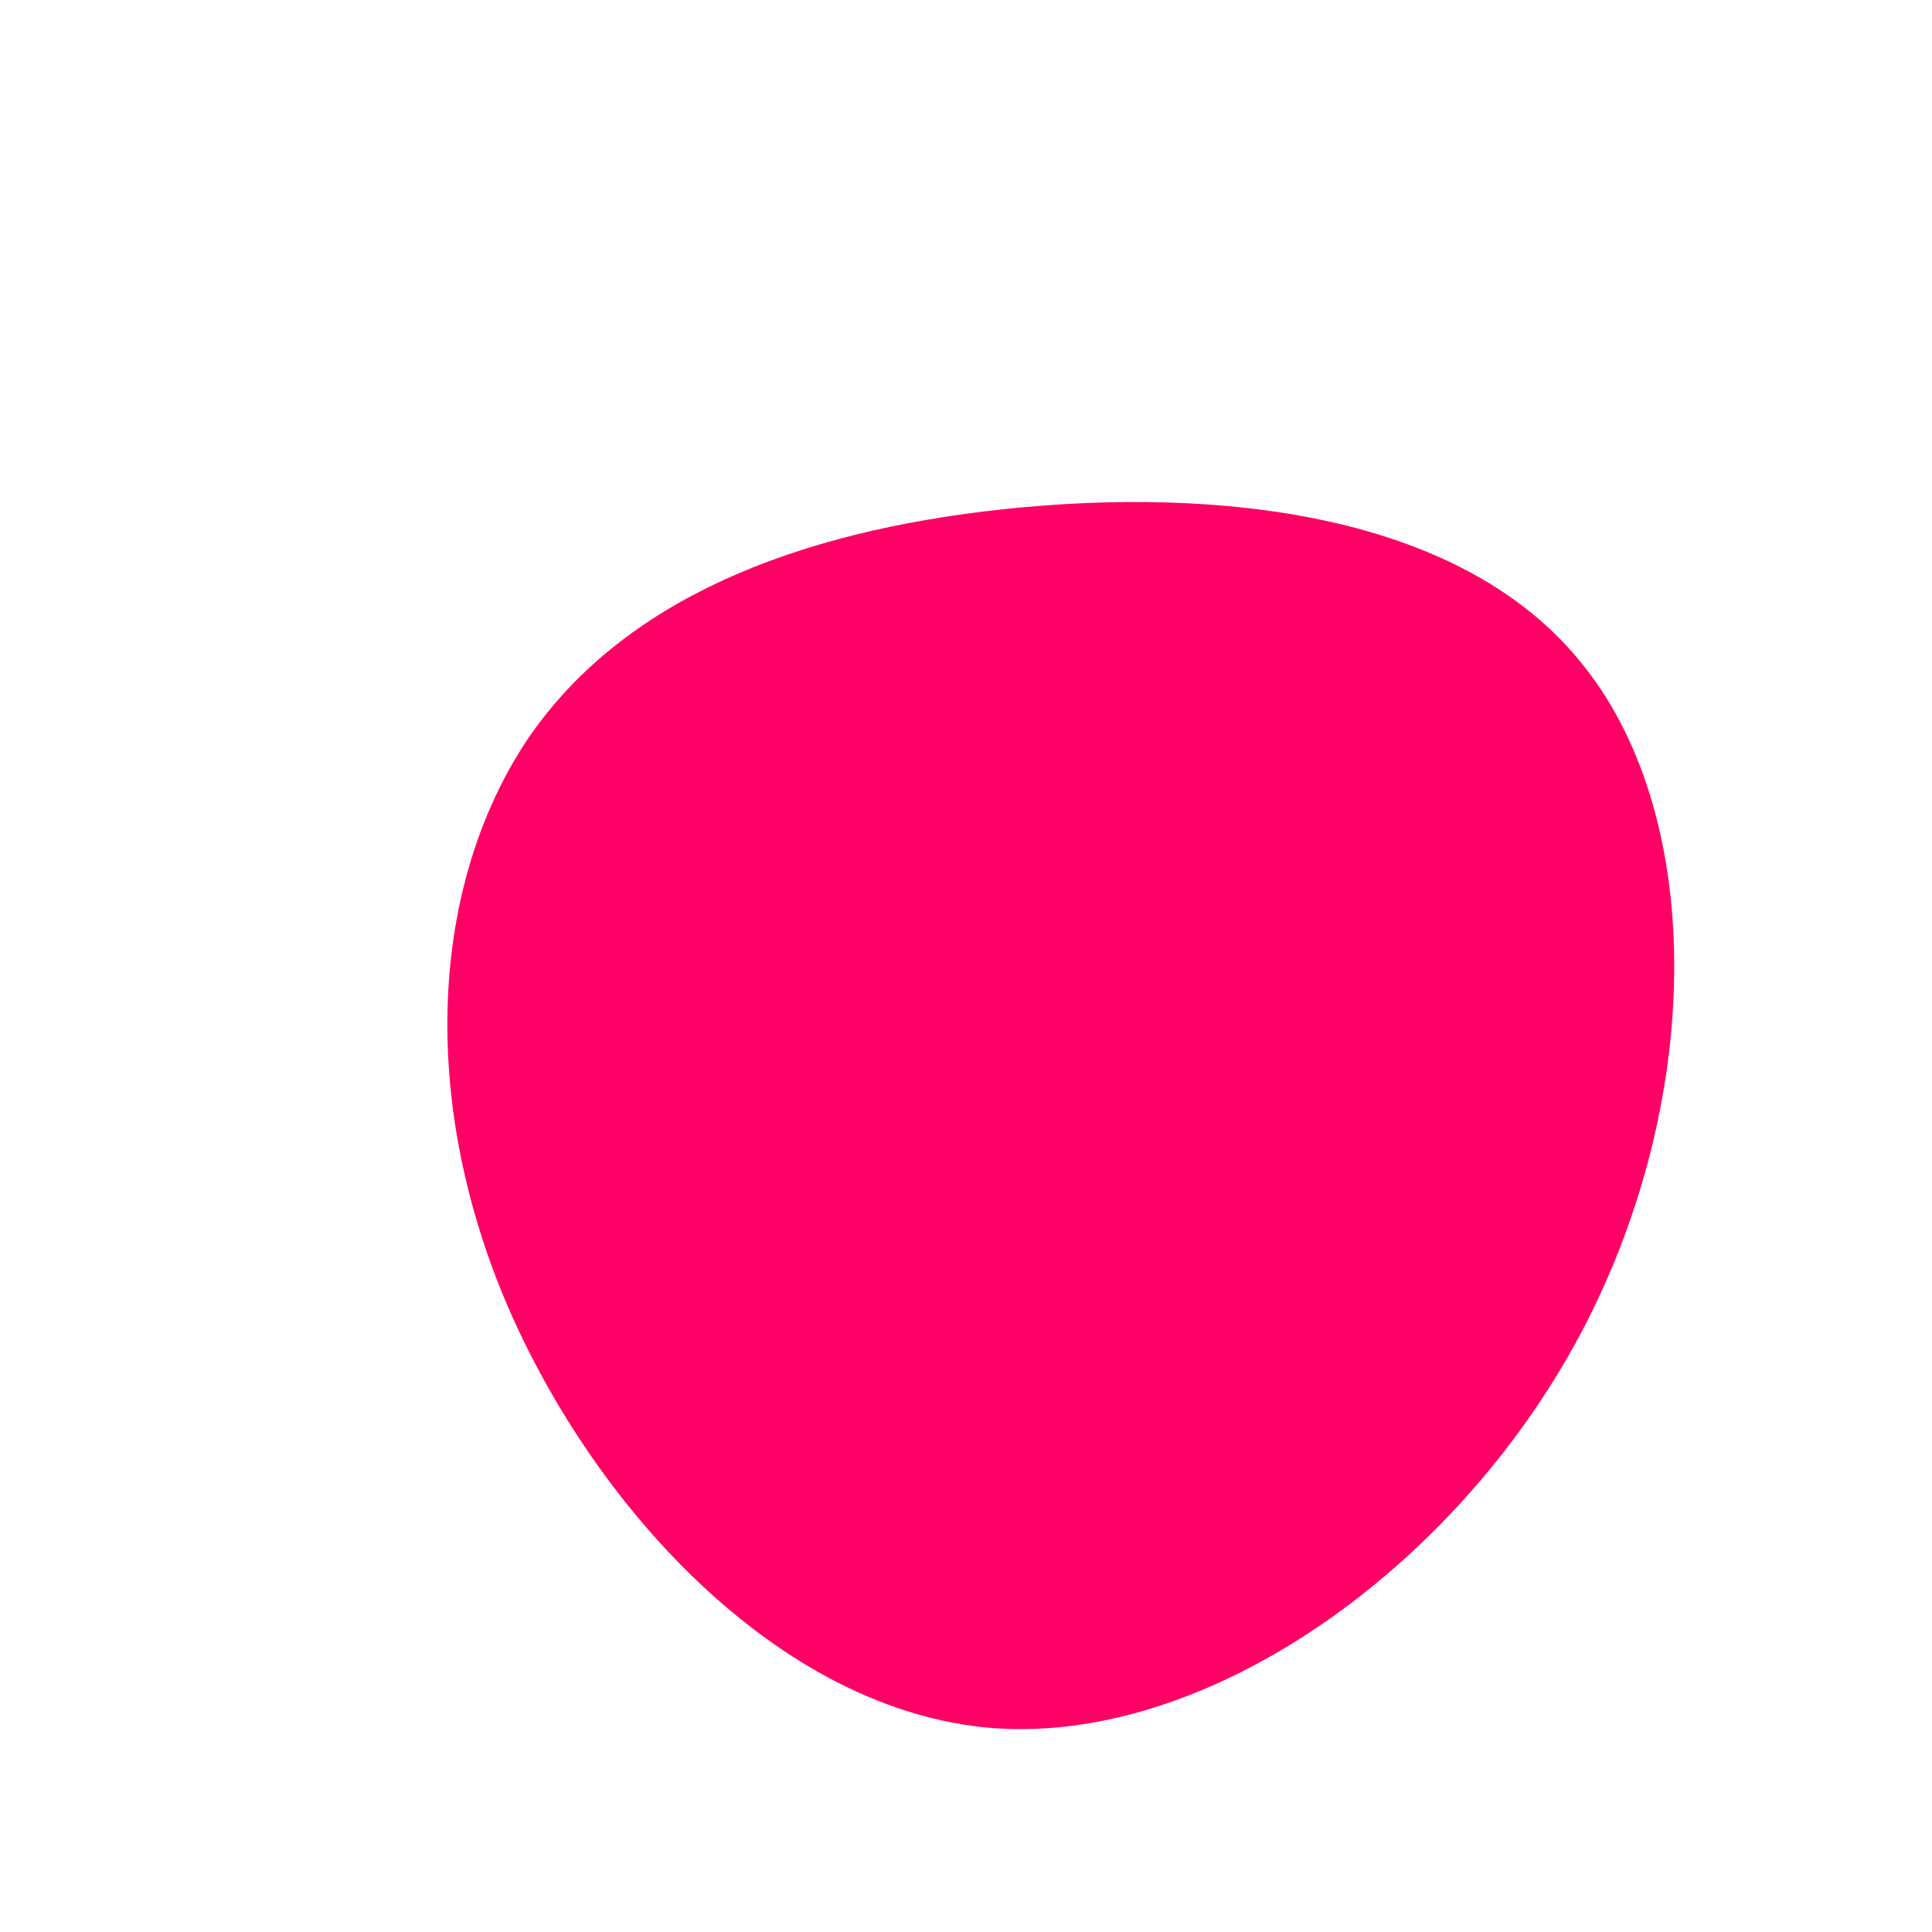 <svg viewBox="0 0 200 200" xmlns="http://www.w3.org/2000/svg">
  <path fill="#FF0066" d="M64,-31C76.7,-15,76.3,14.4,63.5,38.3C50.7,62.2,25.3,80.5,2.9,78.9C-19.5,77.2,-39.1,55.5,-48,33.9C-56.8,12.3,-55,-9.2,-45.3,-23.6C-35.5,-37.9,-17.7,-45,4,-47.3C25.7,-49.6,51.4,-47.1,64,-31Z" transform="translate(100 100)" />
</svg>